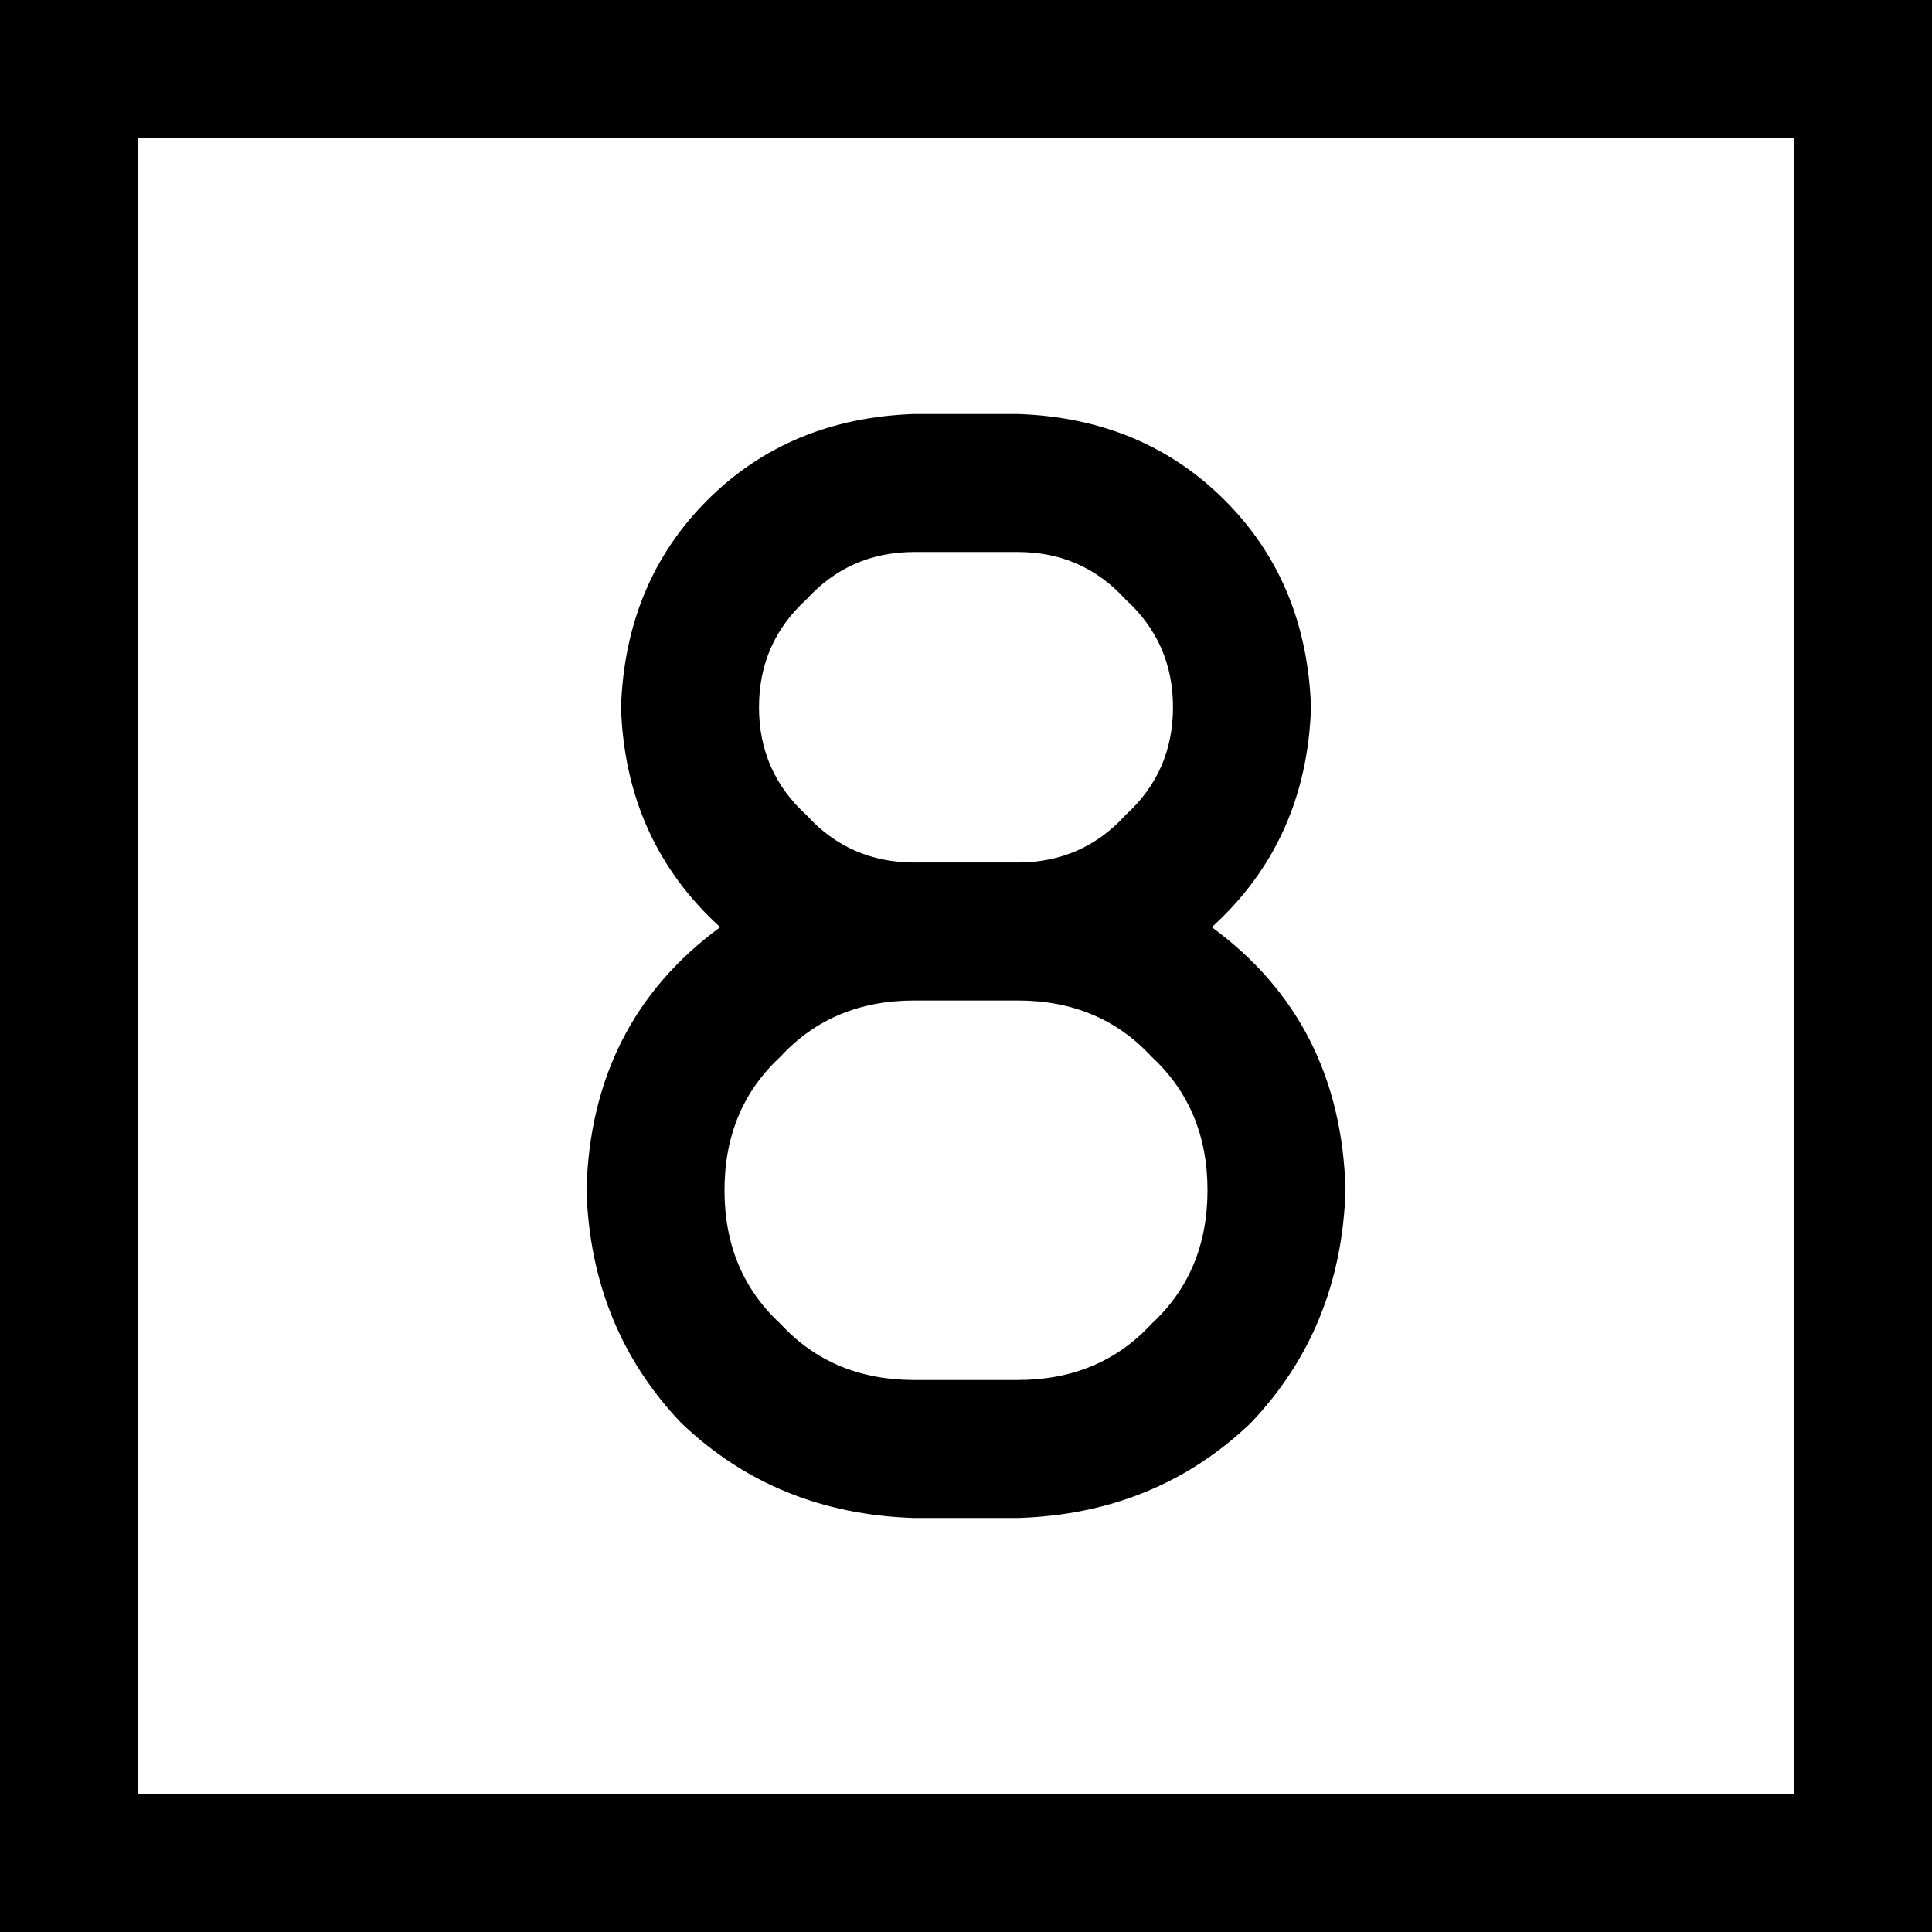 <svg xmlns="http://www.w3.org/2000/svg" viewBox="0 0 512 512">
  <path d="M 475.429 36.571 L 475.429 475.429 L 36.571 475.429 L 36.571 36.571 L 475.429 36.571 L 475.429 36.571 Z M 36.571 0 L 0 0 L 0 36.571 L 0 475.429 L 0 512 L 36.571 512 L 475.429 512 L 512 512 L 512 475.429 L 512 36.571 L 512 0 L 475.429 0 L 36.571 0 L 36.571 0 Z M 269.714 109.714 L 242.286 109.714 Q 209.143 110.857 187.429 132.571 Q 165.714 154.286 164.571 187.429 Q 165.714 222.857 190.857 245.714 Q 156.571 270.857 155.429 315.429 Q 156.571 352 180.571 377.143 Q 205.714 401.143 242.286 402.286 L 269.714 402.286 Q 306.286 401.143 331.429 377.143 Q 355.429 352 356.571 315.429 Q 355.429 270.857 321.143 245.714 Q 346.286 222.857 347.429 187.429 Q 346.286 154.286 324.571 132.571 Q 302.857 110.857 269.714 109.714 L 269.714 109.714 Z M 242.286 228.571 Q 225.143 228.571 213.714 216 L 213.714 216 Q 201.143 204.571 201.143 187.429 Q 201.143 170.286 213.714 158.857 Q 225.143 146.286 242.286 146.286 L 269.714 146.286 Q 286.857 146.286 298.286 158.857 Q 310.857 170.286 310.857 187.429 Q 310.857 204.571 298.286 216 Q 286.857 228.571 269.714 228.571 L 242.286 228.571 Q 242.286 228.571 242.286 228.571 Q 242.286 228.571 242.286 228.571 L 242.286 228.571 Z M 242.286 265.143 Q 242.286 265.143 242.286 265.143 L 242.286 265.143 Q 242.286 265.143 242.286 265.143 L 269.714 265.143 Q 291.429 265.143 305.143 280 Q 320 293.714 320 315.429 Q 320 337.143 305.143 350.857 Q 291.429 365.714 269.714 365.714 L 242.286 365.714 Q 220.571 365.714 206.857 350.857 Q 192 337.143 192 315.429 Q 192 293.714 206.857 280 Q 220.571 265.143 242.286 265.143 L 242.286 265.143 Z" />
</svg>